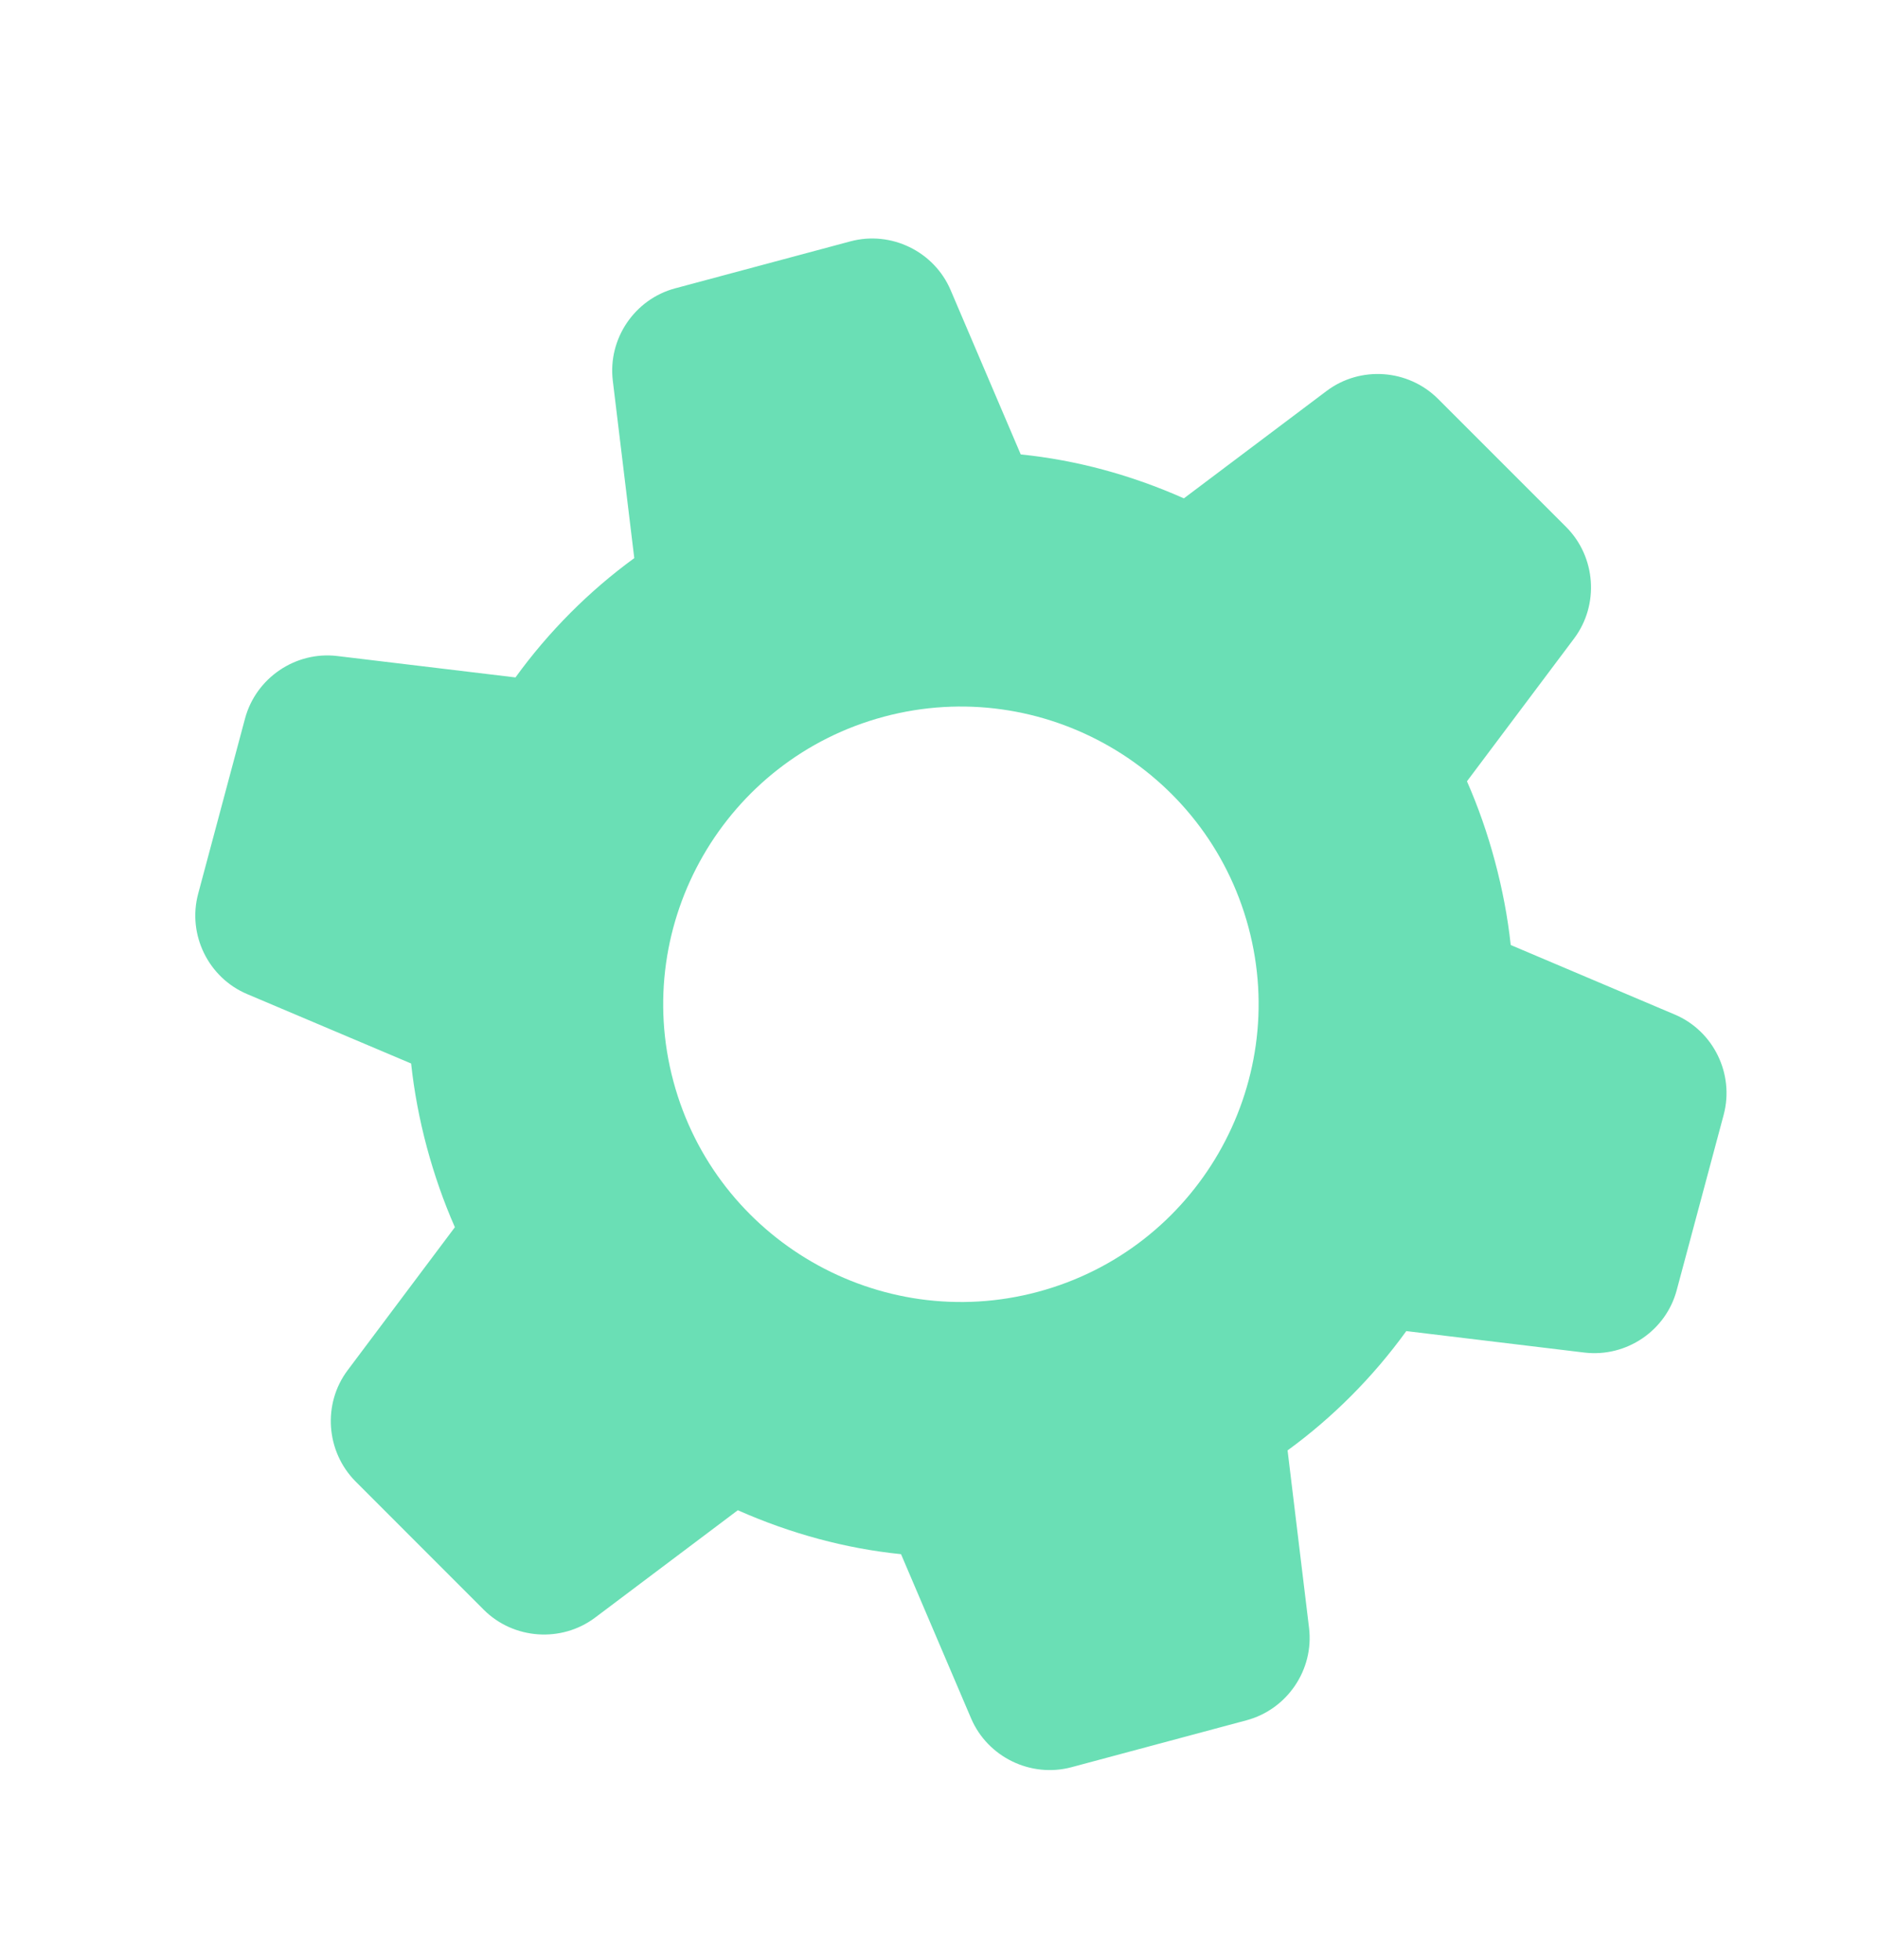 <svg width="23" height="24" viewBox="0 0 23 24" fill="none" xmlns="http://www.w3.org/2000/svg">
<path d="M18.502 11.573C18.465 11.23 18.399 10.885 18.308 10.546C18.218 10.209 18.104 9.882 17.966 9.568L19.279 7.818C19.587 7.406 19.546 6.822 19.183 6.456L17.611 4.884C17.245 4.519 16.66 4.478 16.248 4.787L14.499 6.103C13.848 5.814 13.178 5.634 12.501 5.565L11.642 3.552C11.44 3.079 10.913 2.822 10.414 2.956L8.269 3.531C7.771 3.664 7.443 4.15 7.505 4.662L7.768 6.835C7.216 7.237 6.72 7.734 6.313 8.296L4.132 8.034C3.621 7.972 3.135 8.301 3.001 8.799L2.427 10.945C2.293 11.445 2.551 11.973 3.027 12.174L5.035 13.024C5.072 13.367 5.137 13.712 5.228 14.051C5.319 14.388 5.433 14.716 5.571 15.029L4.258 16.78C3.949 17.191 3.991 17.775 4.354 18.142L5.925 19.714C6.29 20.078 6.876 20.119 7.288 19.81L9.036 18.495C9.687 18.783 10.358 18.964 11.035 19.033L11.894 21.046C12.097 21.518 12.624 21.775 13.122 21.642L15.267 21.067C15.765 20.933 16.094 20.448 16.032 19.936L15.769 17.762C16.321 17.36 16.817 16.863 17.223 16.301L19.404 16.564C19.918 16.625 20.403 16.297 20.535 15.799L21.11 13.652C21.243 13.152 20.985 12.624 20.51 12.424L18.502 11.573ZM12.712 15.82C10.77 16.341 8.767 15.184 8.247 13.242C7.726 11.3 8.883 9.297 10.825 8.777C12.767 8.257 14.77 9.413 15.29 11.355C15.81 13.297 14.654 15.3 12.712 15.82Z" fill="#6ADFB5"/>
</svg>
